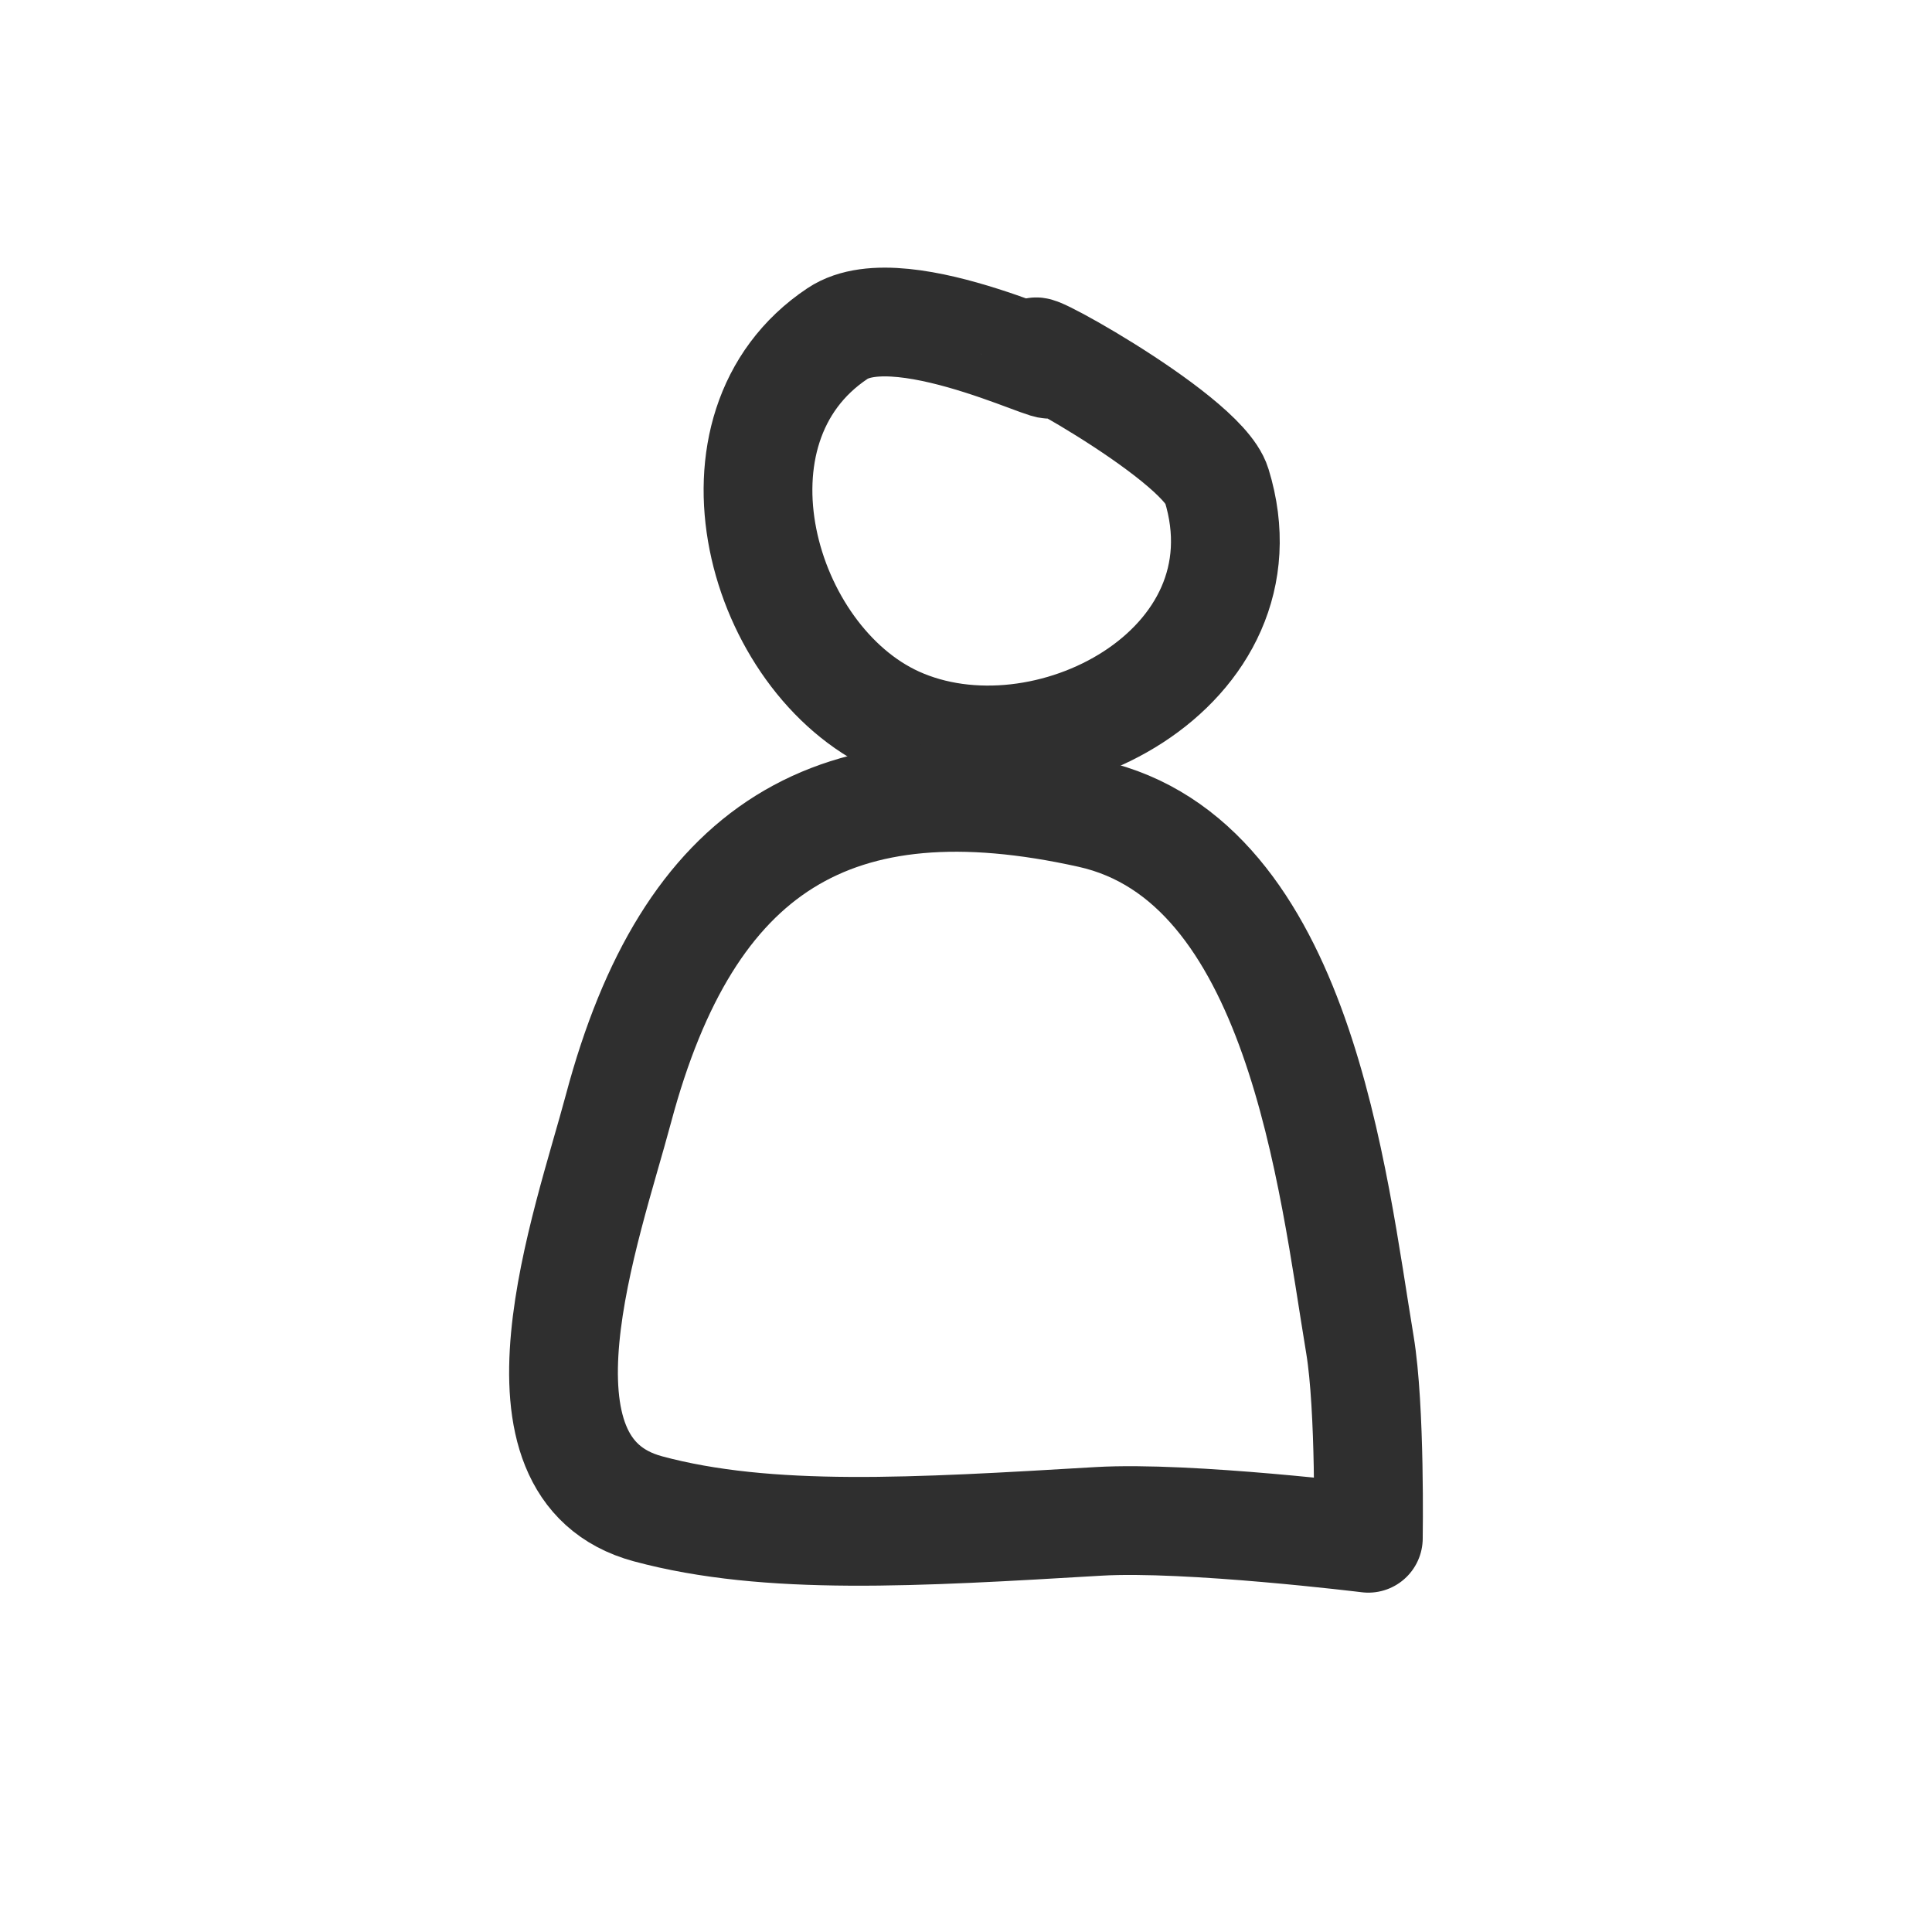 <svg width="24" height="24" viewBox="0 0 24 24" fill="none" xmlns="http://www.w3.org/2000/svg">
<path d="M12.968 4.457C13.491 4.819 11.223 3.597 10.404 4.143C8.646 5.315 9.449 8.19 11.136 8.957C12.976 9.793 15.814 8.302 15.113 6.027C14.921 5.399 12.325 4.011 12.968 4.457Z" stroke="#2F2F2F" stroke-width="1.351" stroke-miterlimit="10" stroke-linecap="round" stroke-linejoin="round"/>
<path d="M8.049 18.743C6.187 18.24 7.292 15.238 7.683 13.771C8.55 10.523 10.363 9.401 13.544 10.108C16.148 10.687 16.557 14.689 16.893 16.702C17.025 17.494 16.998 19.109 16.998 19.109C16.998 19.109 14.765 18.834 13.649 18.899C11.377 19.033 9.544 19.146 8.049 18.743Z" stroke="#2F2F2F" stroke-width="1.351" stroke-miterlimit="10" stroke-linecap="round" stroke-linejoin="round"/>
</svg>
